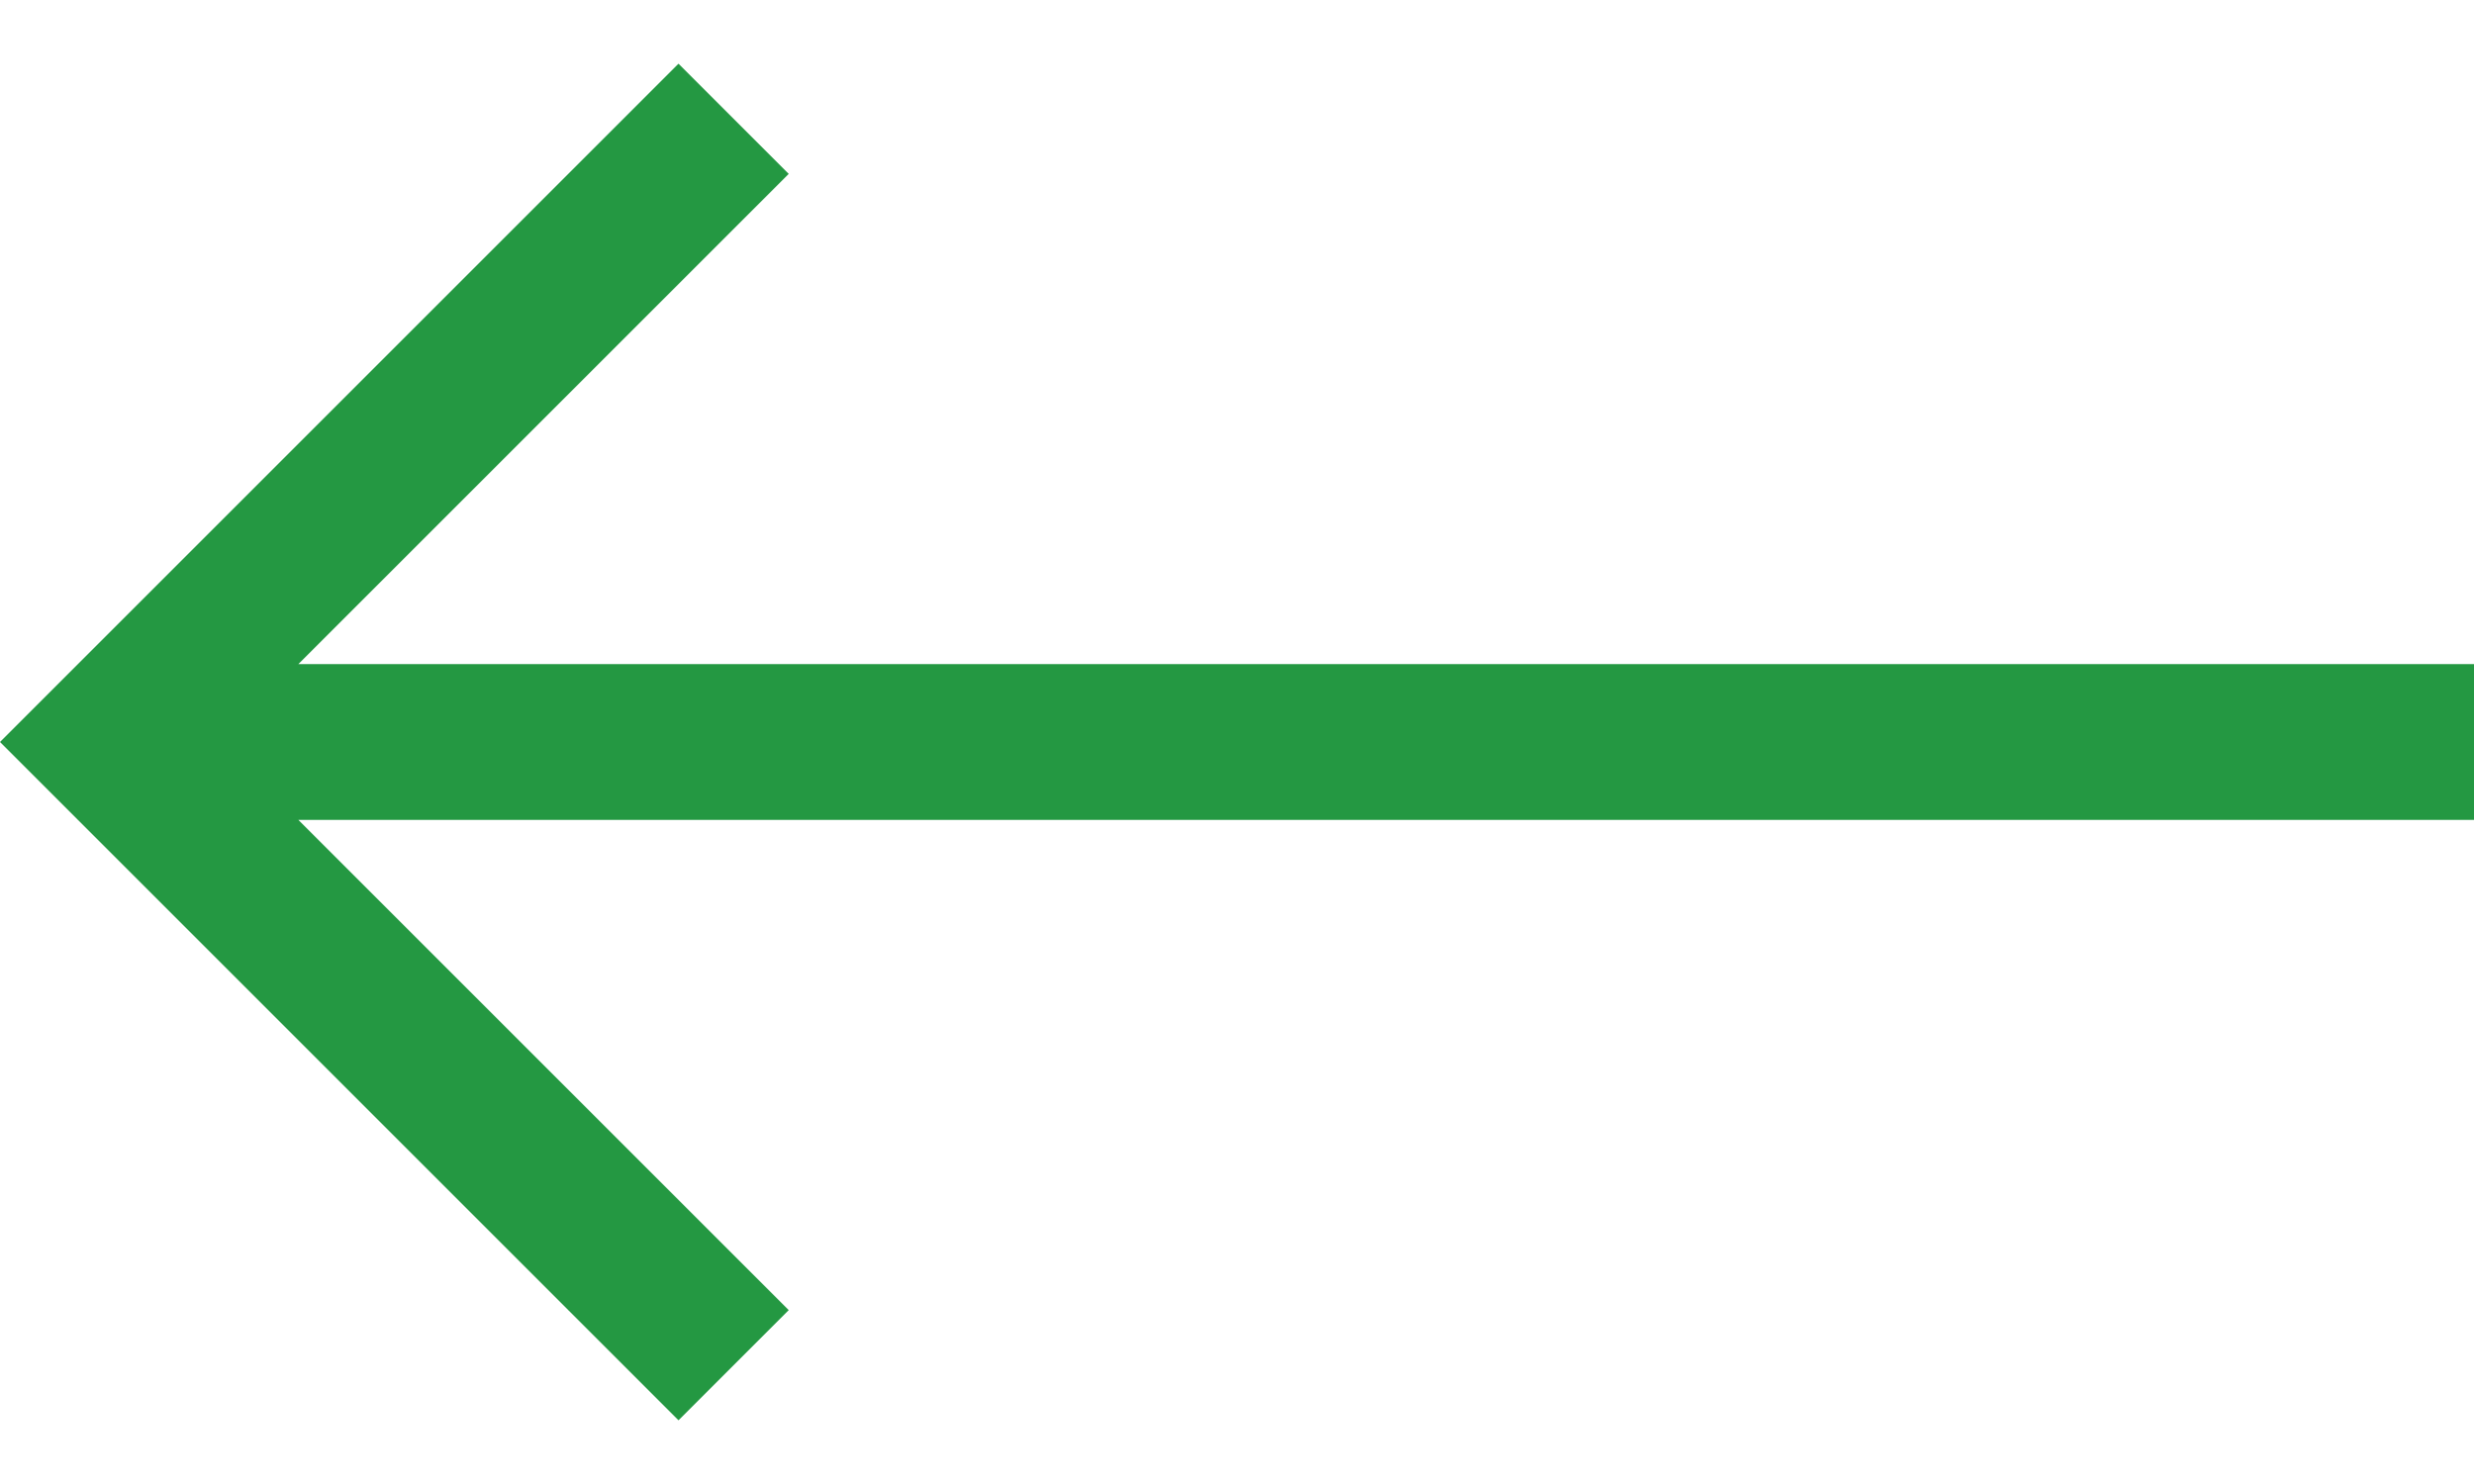<svg width="20" height="12" viewBox="0 0 20 12" fill="none" xmlns="http://www.w3.org/2000/svg">
<path d="M20 6.63H2.412L6.376 10.594L5.485 11.485L0 6L5.485 0.515L6.376 1.406L2.412 5.37H20V6.63Z" fill="#249842"/>
</svg>
